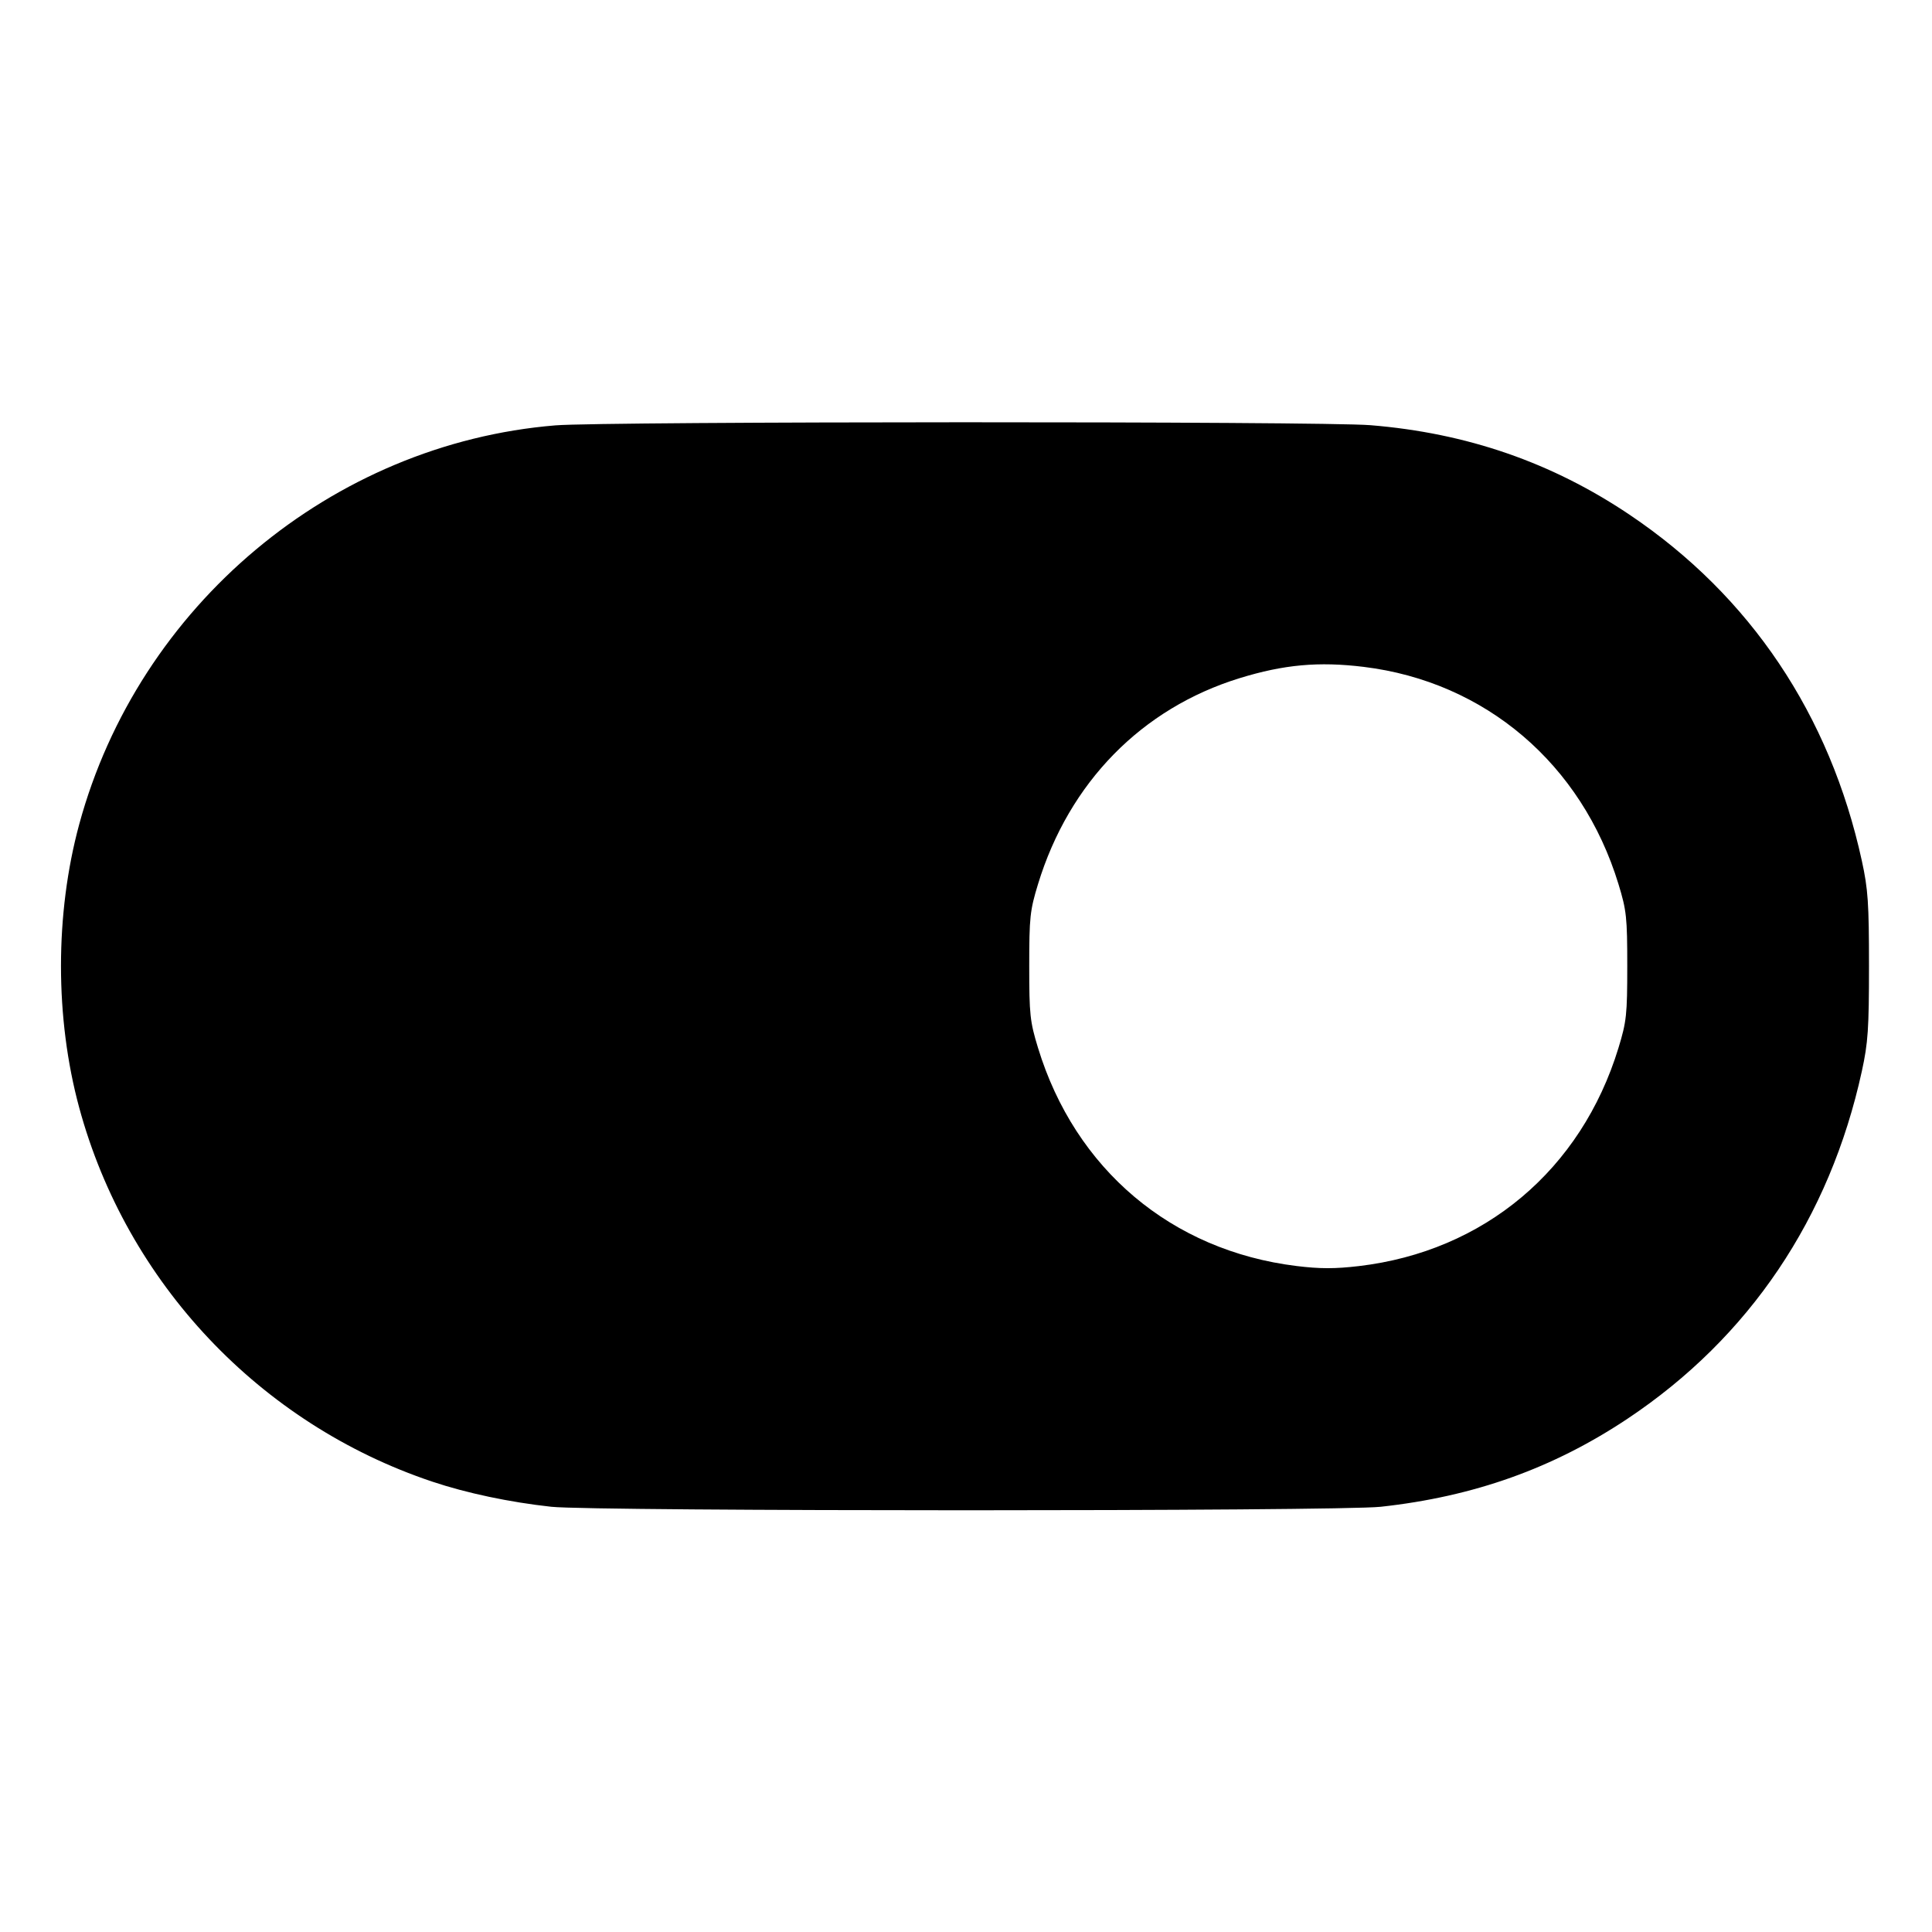 <svg fill="currentColor" viewBox="0 0 256 256" xmlns="http://www.w3.org/2000/svg"><path d="M73.600 56.363 C 43.972 58.794,18.352 80.256,10.496 109.227 C 7.276 121.103,7.276 134.897,10.496 146.773 C 16.787 169.970,34.441 188.673,57.262 196.319 C 61.825 197.848,67.524 199.052,73.050 199.655 C 78.727 200.274,177.273 200.274,182.950 199.655 C 195.297 198.308,205.790 194.563,215.666 187.981 C 231.786 177.235,242.457 161.406,246.705 141.937 C 247.526 138.175,247.651 136.326,247.651 128.000 C 247.651 119.674,247.526 117.825,246.705 114.063 C 242.480 94.703,231.927 78.973,215.950 68.220 C 205.632 61.277,194.349 57.376,181.581 56.339 C 175.054 55.809,80.094 55.830,73.600 56.363 M180.693 88.364 C 196.815 90.332,209.590 101.225,214.458 117.154 C 215.523 120.641,215.621 121.550,215.621 128.000 C 215.621 134.450,215.523 135.359,214.458 138.846 C 209.521 155.003,196.651 165.816,180.037 167.765 C 176.880 168.135,174.883 168.132,171.795 167.753 C 155.228 165.717,142.461 154.942,137.542 138.846 C 136.477 135.359,136.379 134.450,136.379 128.000 C 136.379 121.550,136.477 120.641,137.542 117.154 C 141.659 103.681,151.277 93.857,164.267 89.857 C 170.118 88.055,174.729 87.636,180.693 88.364 " stroke="none" fill-rule="evenodd"></path></svg>
